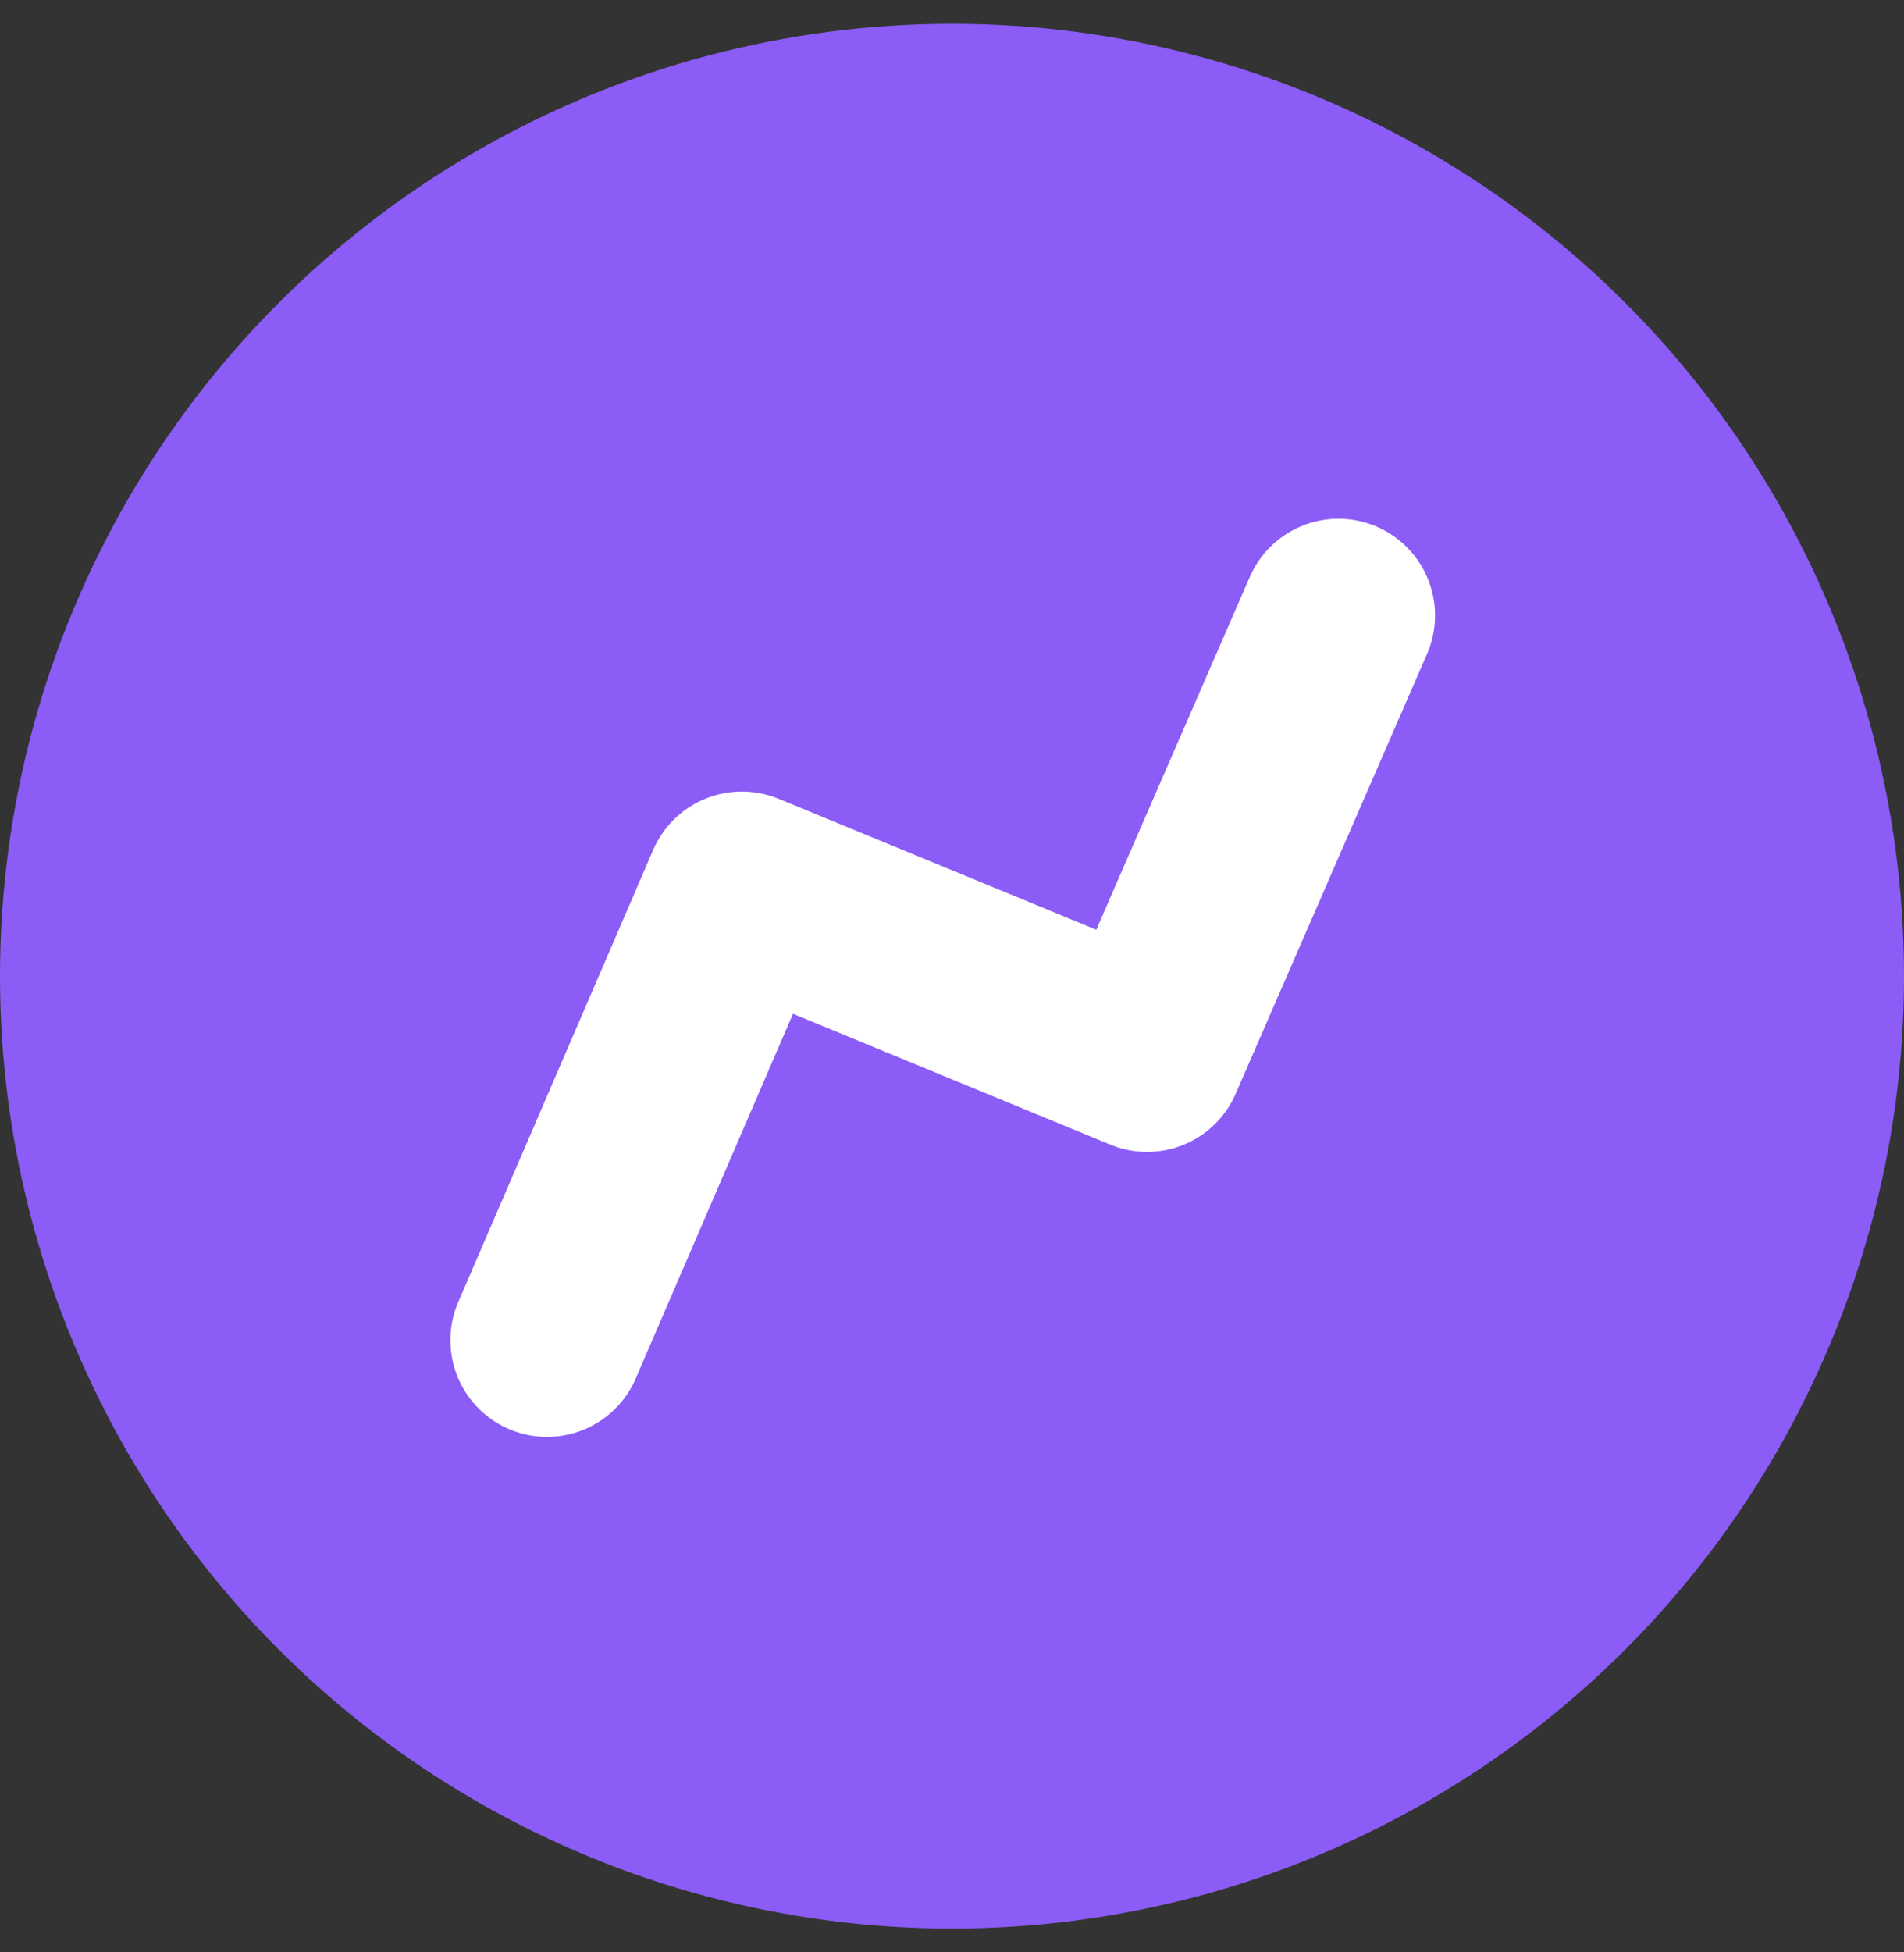 <svg width="40" height="41" viewBox="0 0 40 41" fill="none" xmlns="http://www.w3.org/2000/svg">
<rect x="0" y="0" width="40" height="41" fill="#333333" stroke="none"/>
<circle cx="20" cy="20.5" r="20" fill="#8B5CF6"/>
<path d="M11.492 28.145L15.586 18.652L24.098 22.16L28.118 12.924" stroke="white" stroke-width="4.06" stroke-linecap="round" stroke-linejoin="round"/>
</svg>
